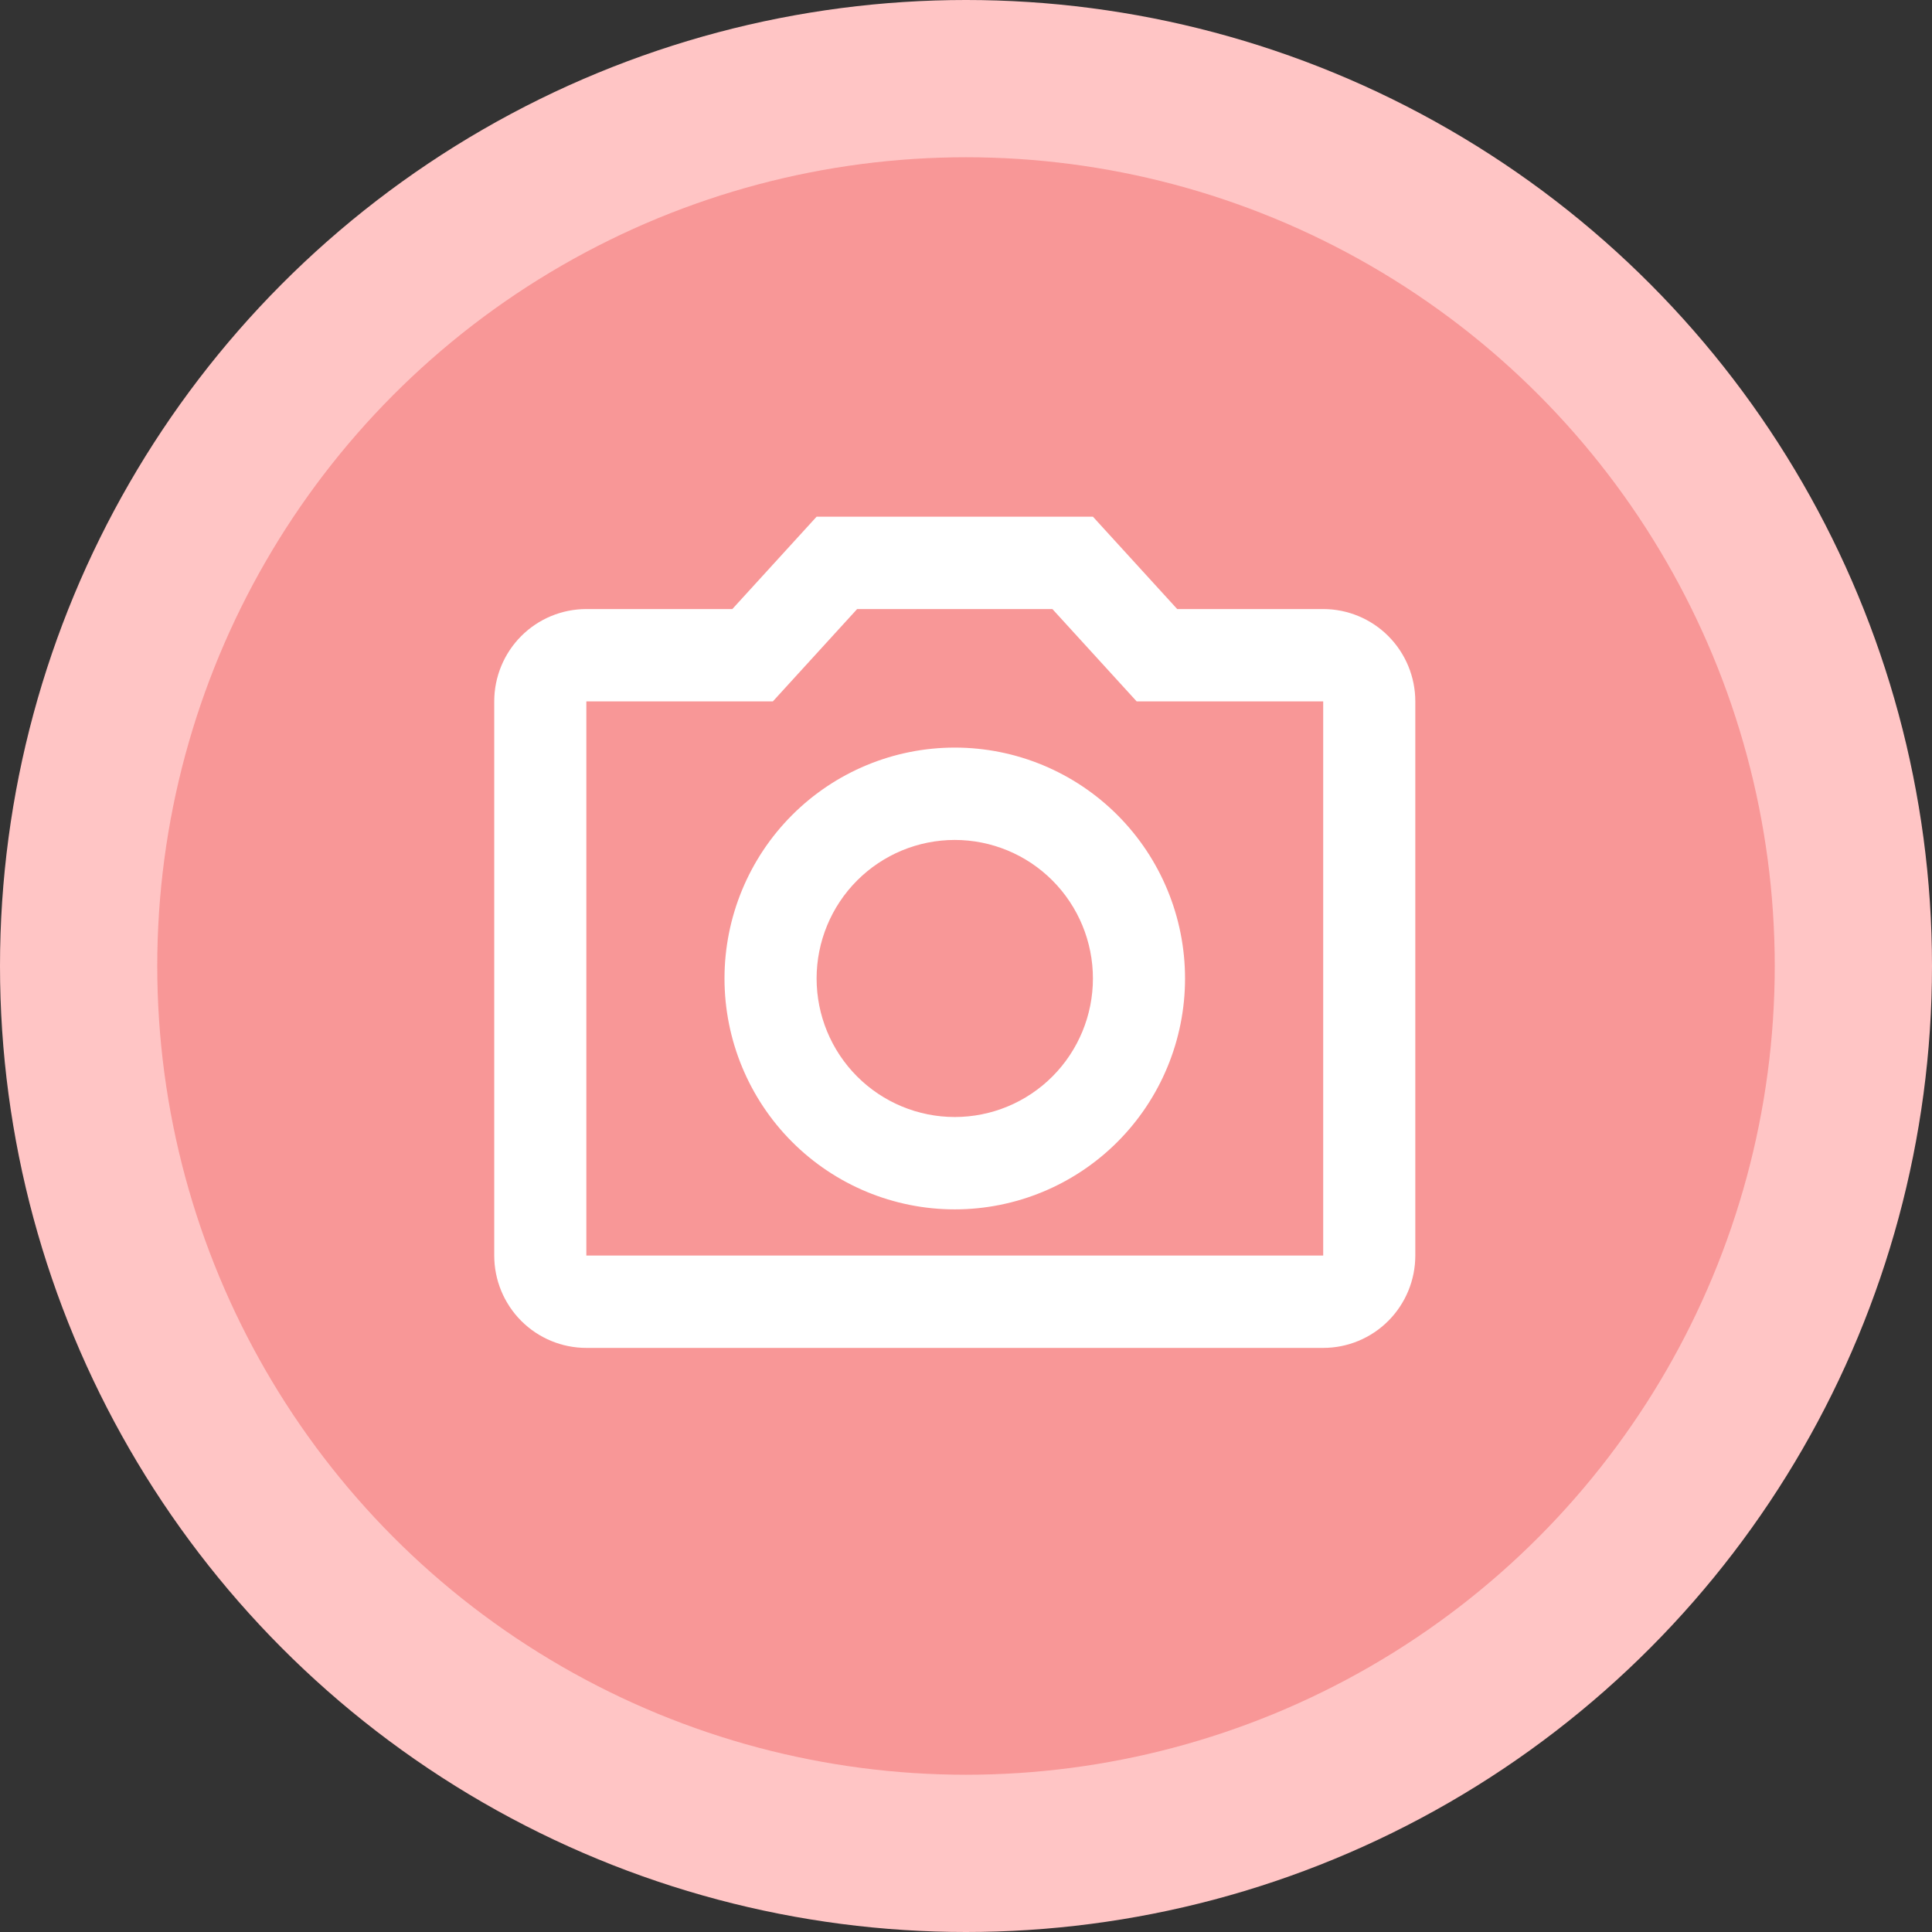<svg width="184" height="184" viewBox="0 0 184 184" fill="none" xmlns="http://www.w3.org/2000/svg">
<rect x="0" y="0" width="184" height="184" fill="#333333" stroke="none"/>
<circle cx="92" cy="92" r="92" fill="#FFC5C5"/>
<circle cx="92" cy="92" r="77.023" fill="#F89797"/>
<path d="M126.019 58.005H112.115L104.088 49.209H77.772L69.746 58.005H55.842C53.515 58.005 51.284 58.932 49.639 60.581C47.994 62.231 47.07 64.468 47.07 66.801V119.576C47.07 121.909 47.994 124.146 49.639 125.796C51.284 127.445 53.515 128.372 55.842 128.372H126.019C128.345 128.372 130.576 127.445 132.221 125.796C133.867 124.146 134.791 121.909 134.791 119.576V66.801C134.791 64.468 133.867 62.231 132.221 60.581C130.576 58.932 128.345 58.005 126.019 58.005ZM126.019 119.576H55.842V66.801H73.605L81.632 58.005H100.229L108.255 66.801H126.019V119.576ZM90.93 71.199C85.114 71.199 79.536 73.516 75.423 77.64C71.311 81.763 69 87.357 69 93.189C69 99.021 71.311 104.614 75.423 108.738C79.536 112.862 85.114 115.178 90.93 115.178C96.746 115.178 102.325 112.862 106.437 108.738C110.55 104.614 112.861 99.021 112.861 93.189C112.861 87.357 110.55 81.763 106.437 77.64C102.325 73.516 96.746 71.199 90.93 71.199ZM90.93 106.382C87.441 106.382 84.094 104.992 81.626 102.518C79.158 100.044 77.772 96.688 77.772 93.189C77.772 89.689 79.158 86.334 81.626 83.859C84.094 81.385 87.441 79.995 90.93 79.995C94.42 79.995 97.767 81.385 100.235 83.859C102.702 86.334 104.088 89.689 104.088 93.189C104.088 96.688 102.702 100.044 100.235 102.518C97.767 104.992 94.42 106.382 90.93 106.382Z" fill="white"/>
</svg>
